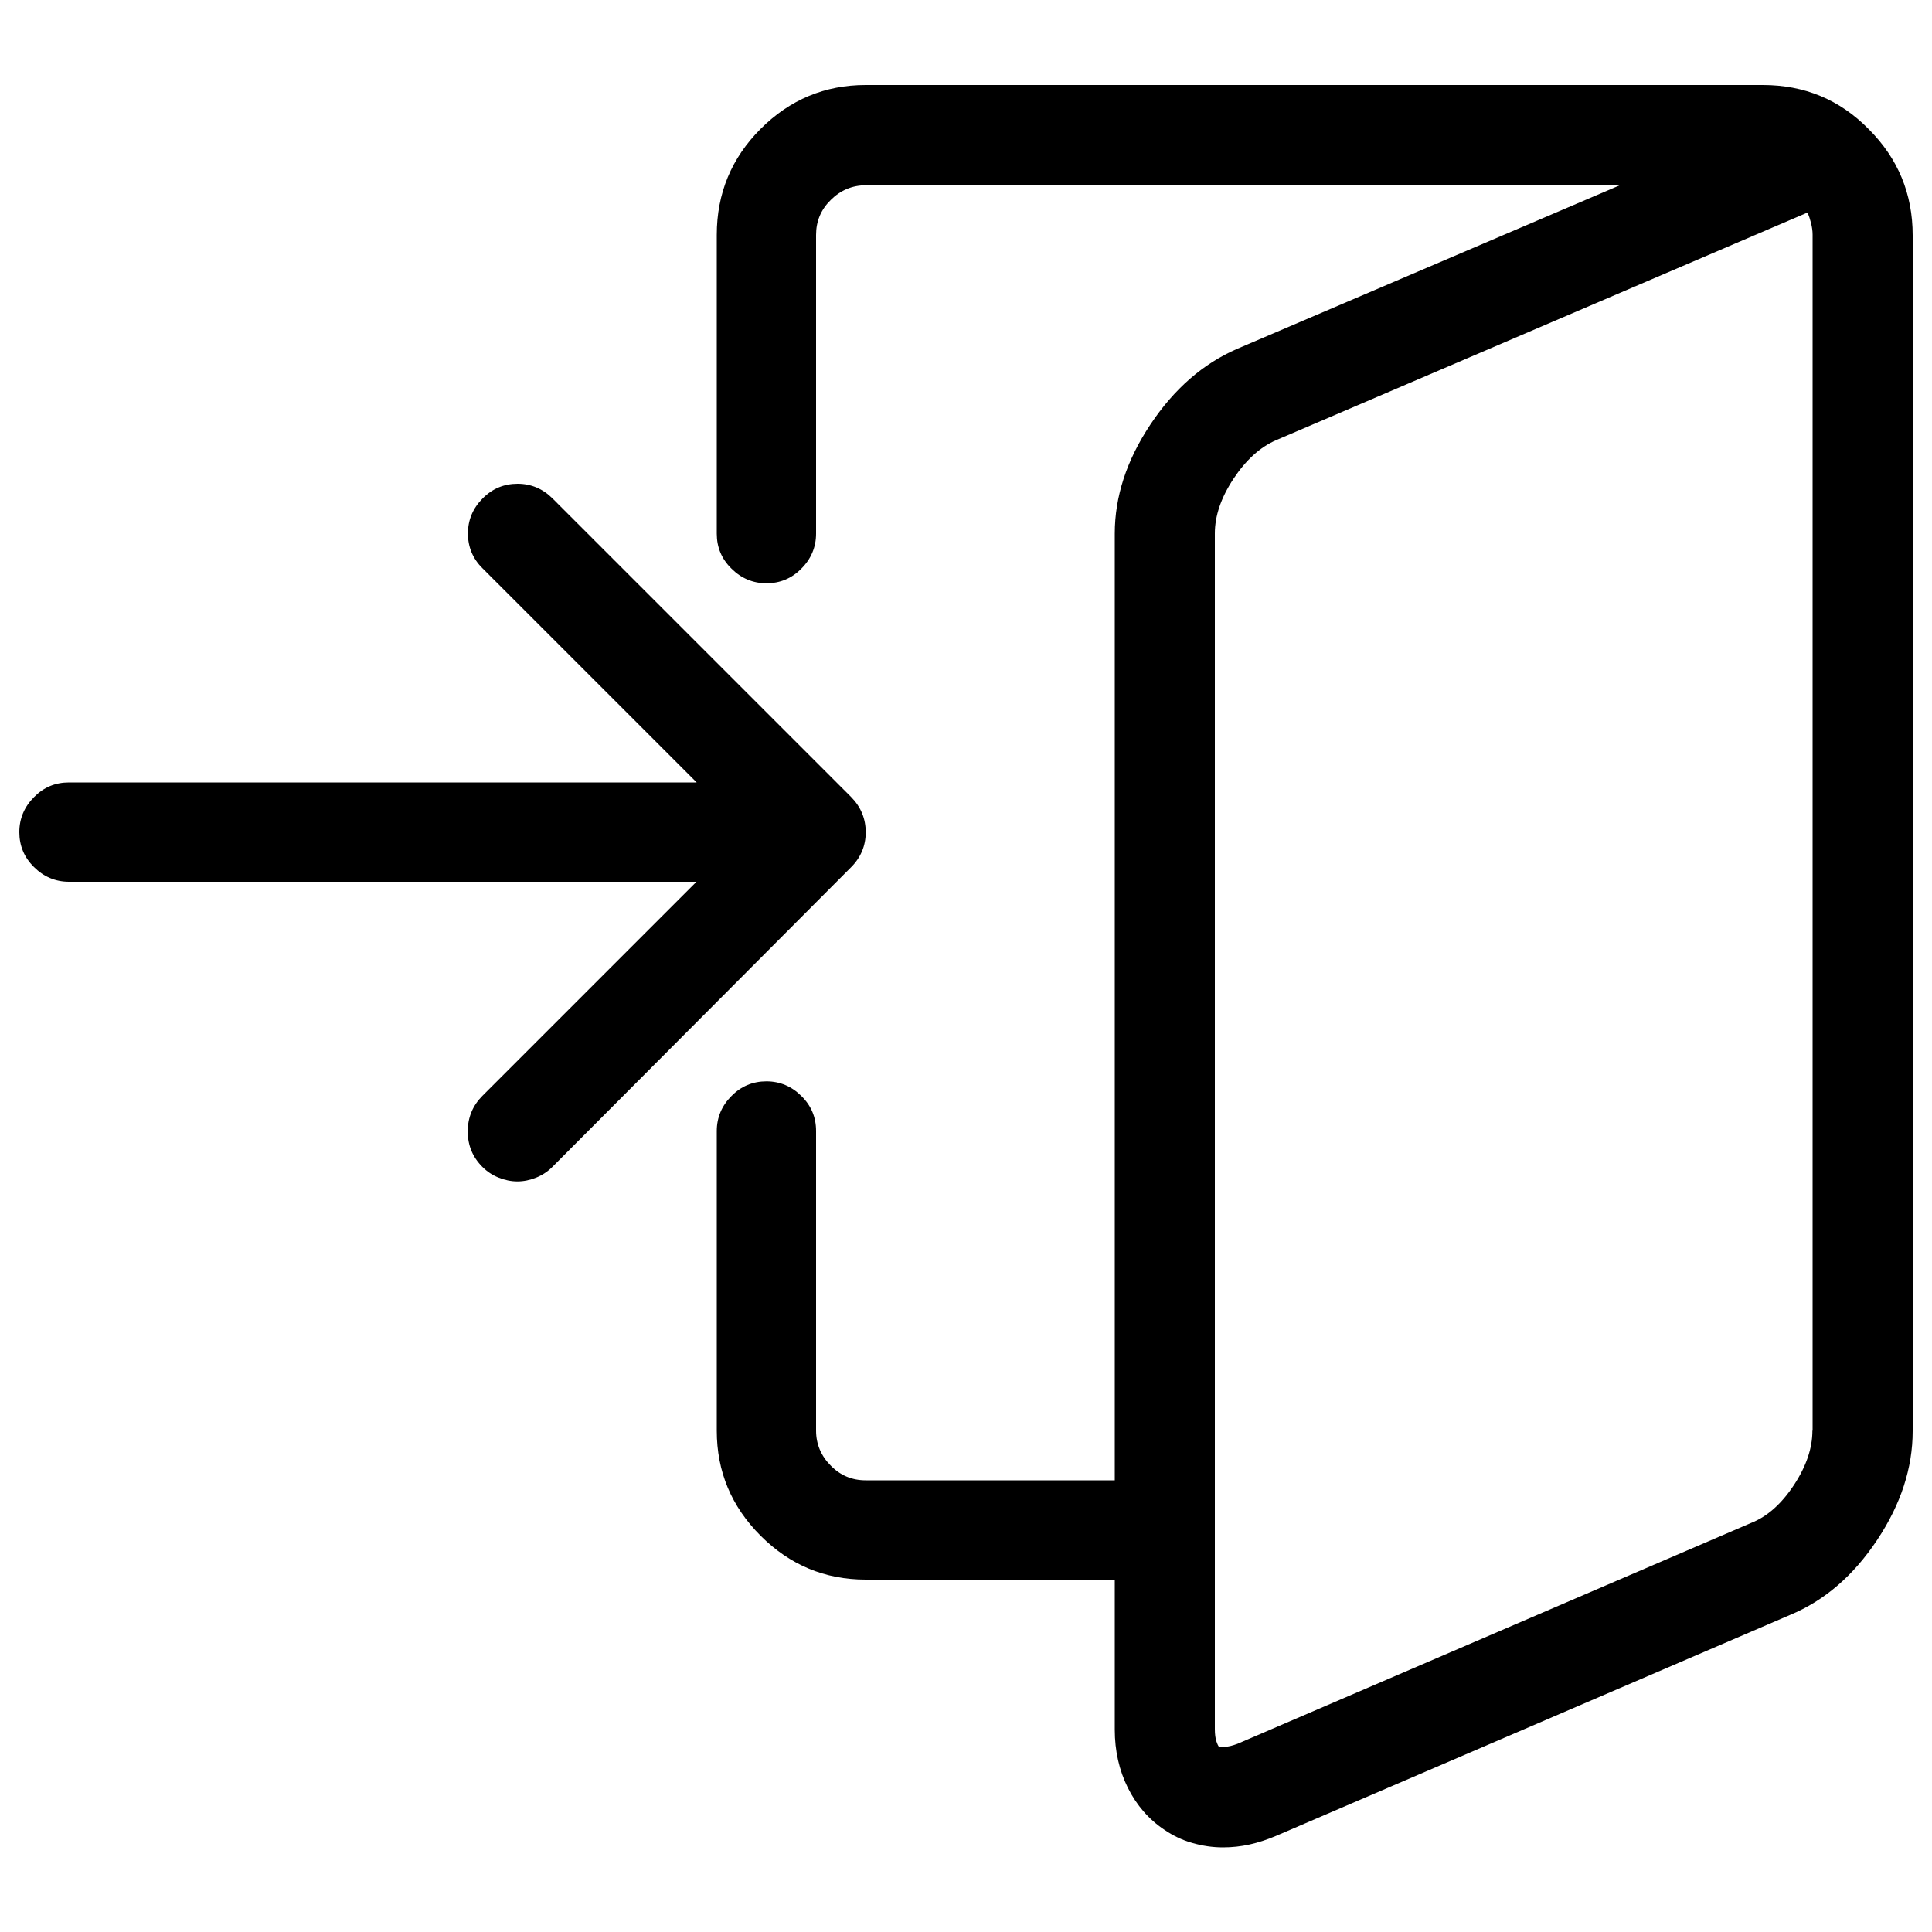<svg version="1.1" xmlns="http://www.w3.org/2000/svg" xmlns:xlink="http://www.w3.org/1999/xlink" x="0px" y="0px"
     viewBox="0 0 1000 1000" enable-background="new 0 0 1000 1000" xml:space="preserve">
    <g><g transform="matrix(1 0 0 -1 0 1638)"><path d="M912.4,1594H448.1c-21.2,0-39.3-7.6-54.4-22.7s-22.7-33.4-22.7-54.9v-154.6c0-7.1,2.5-13.1,7.6-18.1c5-5,11.1-7.6,18.1-7.6s13.1,2.5,18.1,7.6c5,5,7.6,11.1,7.6,18.1v154.6c0,7.1,2.5,13.1,7.6,18.1c5,5,11.1,7.6,18.1,7.6h390.3l-197.9-84.6c-17.8-7.7-32.8-20.8-45.1-39.3c-12.3-18.5-18.4-37.3-18.4-56.4v-490H448.1c-7.1,0-13.1,2.5-18.1,7.6c-5,5-7.6,11.1-7.6,18.1v155.1c0,7.1-2.5,13.1-7.6,18.1c-5,5-11.1,7.6-18.1,7.6s-13.1-2.5-18.1-7.6c-5-5-7.6-11.1-7.6-18.1V897.5c0-21.2,7.6-39.3,22.7-54.4s33.2-22.7,54.4-22.7h128.9v-77.6c0-11.1,2.3-21.2,6.8-30.2s10.8-16.3,18.9-21.7c4.4-3,9.1-5.3,14.4-6.8c5.2-1.5,10.5-2.3,15.9-2.3c4.7,0,9.3,0.5,13.8,1.5s9.1,2.5,13.8,4.5l265.9,114.3c17.8,7.4,32.8,20.3,45.1,38.8c12.3,18.5,18.4,37.3,18.4,56.4v618.9c0,21.5-7.6,39.8-22.7,54.9C952.2,1586.5,933.9,1594,912.4,1594L912.4,1594z M938.1,897.5c0-9.1-3.2-18.5-9.6-28.2c-6.4-9.7-13.8-16.3-22.2-19.6L640.5,735.4c-2.7-1-4.8-1.5-6.3-1.5h-3.3c-0.3,0.3-0.8,1.3-1.3,2.8c-0.5,1.5-0.8,3.6-0.8,6.3v618.9c0,9.1,3.2,18.5,9.6,28.2s13.8,16.5,22.2,20.1l275,117.8c0.7-1.7,1.3-3.5,1.8-5.5c0.5-2,0.8-4,0.8-6V897.5L938.1,897.5z M440.6,1225.4L286,1380c-5,5-11.1,7.6-18.1,7.6s-13.1-2.5-18.1-7.6c-5-5-7.6-11.1-7.6-18.1s2.5-13.1,7.6-18.1l110.8-110.8H35.7c-7.1,0-13.1-2.5-18.1-7.6c-5-5-7.6-11.1-7.6-18.1s2.5-13.1,7.6-18.1c5-5,11.1-7.6,18.1-7.6h324.8l-110.8-110.8c-5-5-7.6-11.2-7.6-18.4c0-7.2,2.5-13.3,7.6-18.4c2.4-2.4,5.1-4.2,8.3-5.5s6.5-2,9.8-2s6.6,0.7,9.8,2c3.2,1.3,6,3.2,8.3,5.5l154.6,155.1c5,5,7.6,11.1,7.6,18.1S445.6,1220.3,440.6,1225.4L440.6,1225.4z"/></g></g>
</svg>
